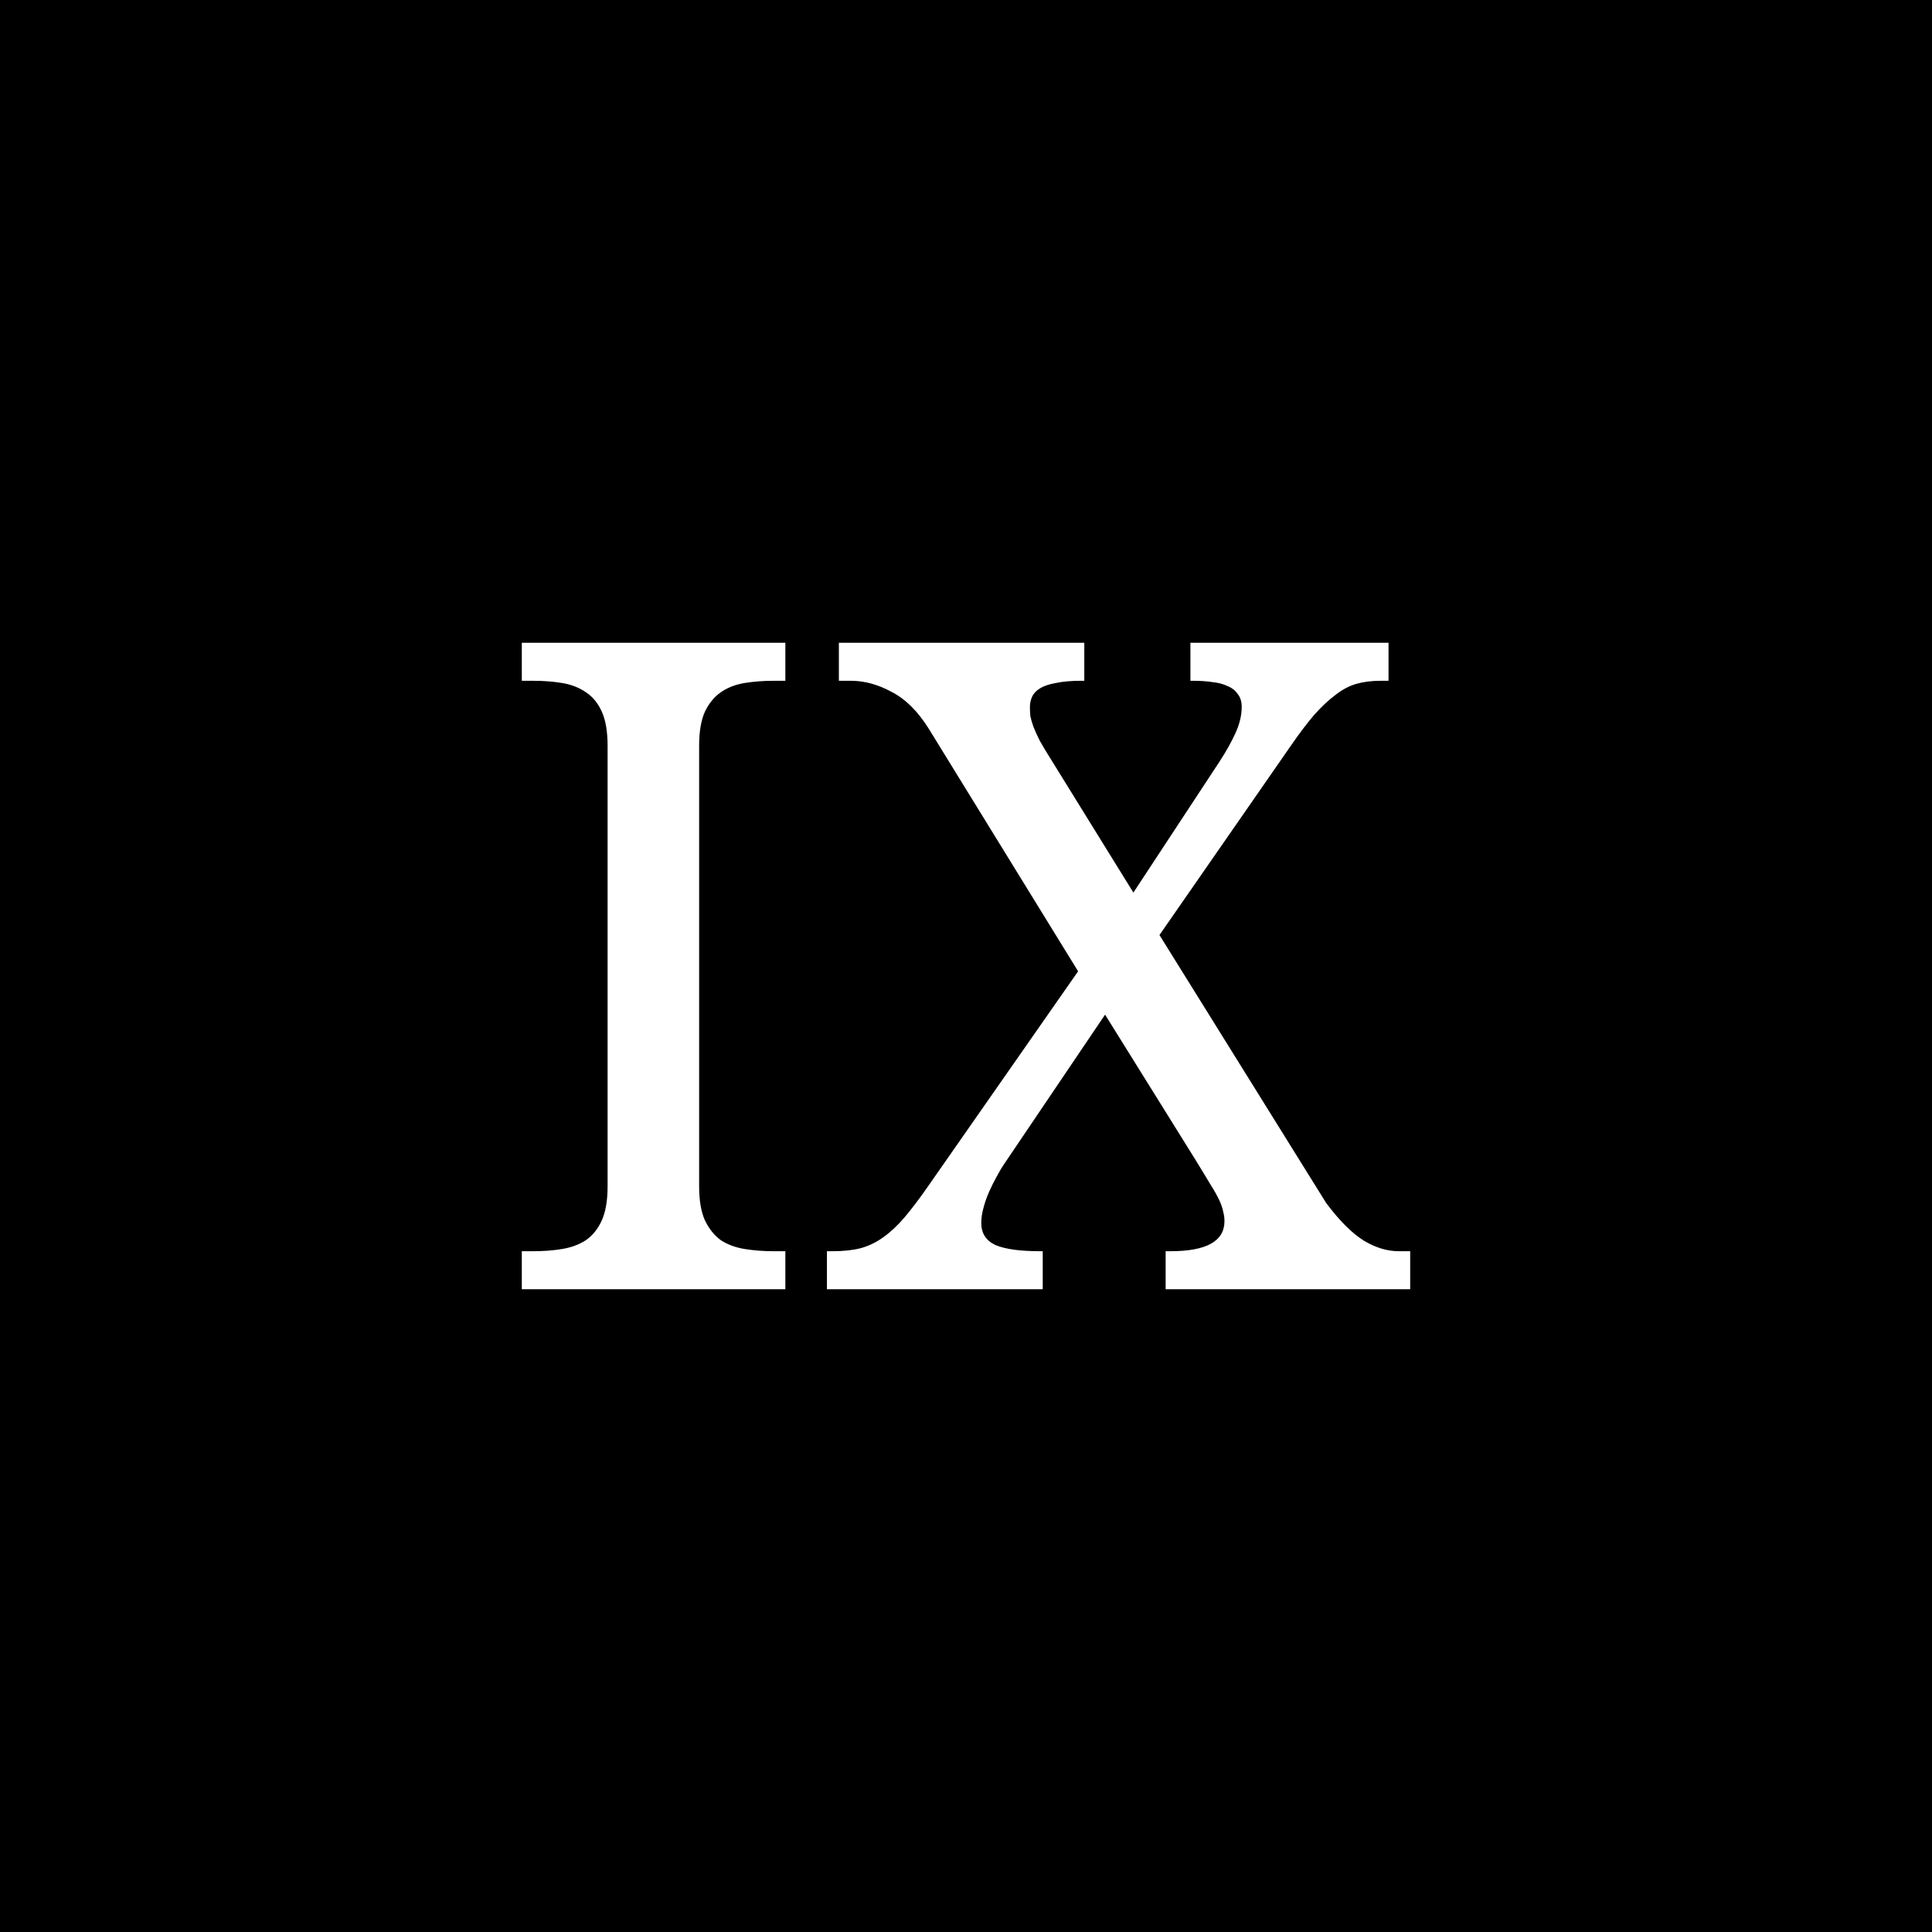 <?xml version="1.0" encoding="UTF-8" standalone="no"?>
<svg
   viewBox="0 0 512 512"
   version="1.1"
   id="svg6"
   sodipodi:docname="roman-9.svg"
   inkscape:version="1.1.2 (0a00cf5339, 2022-02-04, custom)"
   xmlns:inkscape="http://www.inkscape.org/namespaces/inkscape"
   xmlns:sodipodi="http://sodipodi.sourceforge.net/DTD/sodipodi-0.dtd"
   xmlns="http://www.w3.org/2000/svg"
   xmlns:svg="http://www.w3.org/2000/svg">
  <defs
     id="defs10" />
  <sodipodi:namedview
     id="namedview8"
     pagecolor="#ffffff"
     bordercolor="#666666"
     borderopacity="1.0"
     inkscape:pageshadow="2"
     inkscape:pageopacity="0.0"
     inkscape:pagecheckerboard="0"
     showgrid="false"
     inkscape:zoom="0.95289083"
     inkscape:cx="487.98875"
     inkscape:cy="218.28314"
     inkscape:window-width="1920"
     inkscape:window-height="949"
     inkscape:window-x="0"
     inkscape:window-y="104"
     inkscape:window-maximized="1"
     inkscape:current-layer="svg6" />
  <path
     d="M0 0h512v512H0z"
     id="path2" />
  <path
     id="path51833"
     style="font-family:'Droid Serif';-inkscape-font-specification:'Droid Serif';fill:#ffffff"
     d="m 329.066,187.328 q 0,-2.109 -1.055,-3.398 -0.938,-1.406 -2.695,-2.109 -1.641,-0.82 -3.984,-1.055 -2.344,-0.352 -5.156,-0.352 h -0.703 v -10.078 h 52.5 v 10.078 h -2.109 q -3.516,0 -6.445,0.82 -2.812,0.82 -5.508,2.93 -2.695,1.992 -5.625,5.273 -2.812,3.281 -6.211,8.203 l -34.805,50.156 44.18,71.016 q 5.273,7.031 9.961,9.961 4.688,2.812 9.258,2.812 h 3.047 v 10.078 h -64.805 v -10.078 h 1.289 q 14.297,0 14.297,-7.969 0,-1.289 -0.352,-2.578 -0.234,-1.289 -1.055,-3.047 -0.82,-1.758 -2.461,-4.336 -1.523,-2.578 -3.984,-6.562 l -23.789,-38.203 -26.602,39.375 q -1.055,1.523 -2.109,3.516 -1.055,1.875 -1.992,3.984 -0.938,2.109 -1.523,4.336 -0.586,2.109 -0.586,3.984 0,4.102 3.75,5.859 3.867,1.641 11.836,1.641 h 0.703 v 10.078 h -57.188 v -10.078 h 1.523 q 4.336,0 7.5,-0.82 3.281,-0.938 5.977,-2.93 2.812,-1.992 5.508,-5.156 2.695,-3.164 5.977,-7.852 l 40.078,-57.422 -39.609,-64.336 q -4.336,-6.914 -9.844,-9.727 -5.391,-2.93 -10.781,-2.93 h -3.164 v -10.078 h 65.039 v 10.078 h -0.703 q -4.102,0 -6.797,0.586 -2.695,0.469 -4.219,1.406 -1.523,0.938 -2.109,2.227 -0.586,1.289 -0.586,2.695 0,1.289 0.117,2.461 0.234,1.172 0.82,2.812 0.586,1.523 1.641,3.633 1.172,2.109 3.164,5.273 l 21.68,35.039 22.734,-34.57 q 2.695,-4.102 4.336,-7.734 1.641,-3.633 1.641,-6.914 z M 138.285,341.664 v -10.078 h 3.047 q 4.102,0 7.617,-0.586 3.633,-0.586 6.328,-2.344 2.695,-1.875 4.219,-5.273 1.523,-3.398 1.523,-9.023 V 197.641 q 0,-5.625 -1.523,-9.023 -1.523,-3.398 -4.219,-5.156 -2.695,-1.875 -6.328,-2.461 -3.516,-0.586 -7.617,-0.586 h -3.047 v -10.078 h 69.844 v 10.078 h -3.164 q -3.984,0 -7.617,0.586 -3.633,0.586 -6.328,2.461 -2.578,1.758 -4.219,5.156 -1.523,3.398 -1.523,9.023 v 116.719 q 0,5.625 1.523,9.023 1.641,3.398 4.219,5.273 2.695,1.758 6.328,2.344 3.633,0.586 7.617,0.586 h 3.164 v 10.078 z" />
</svg>
